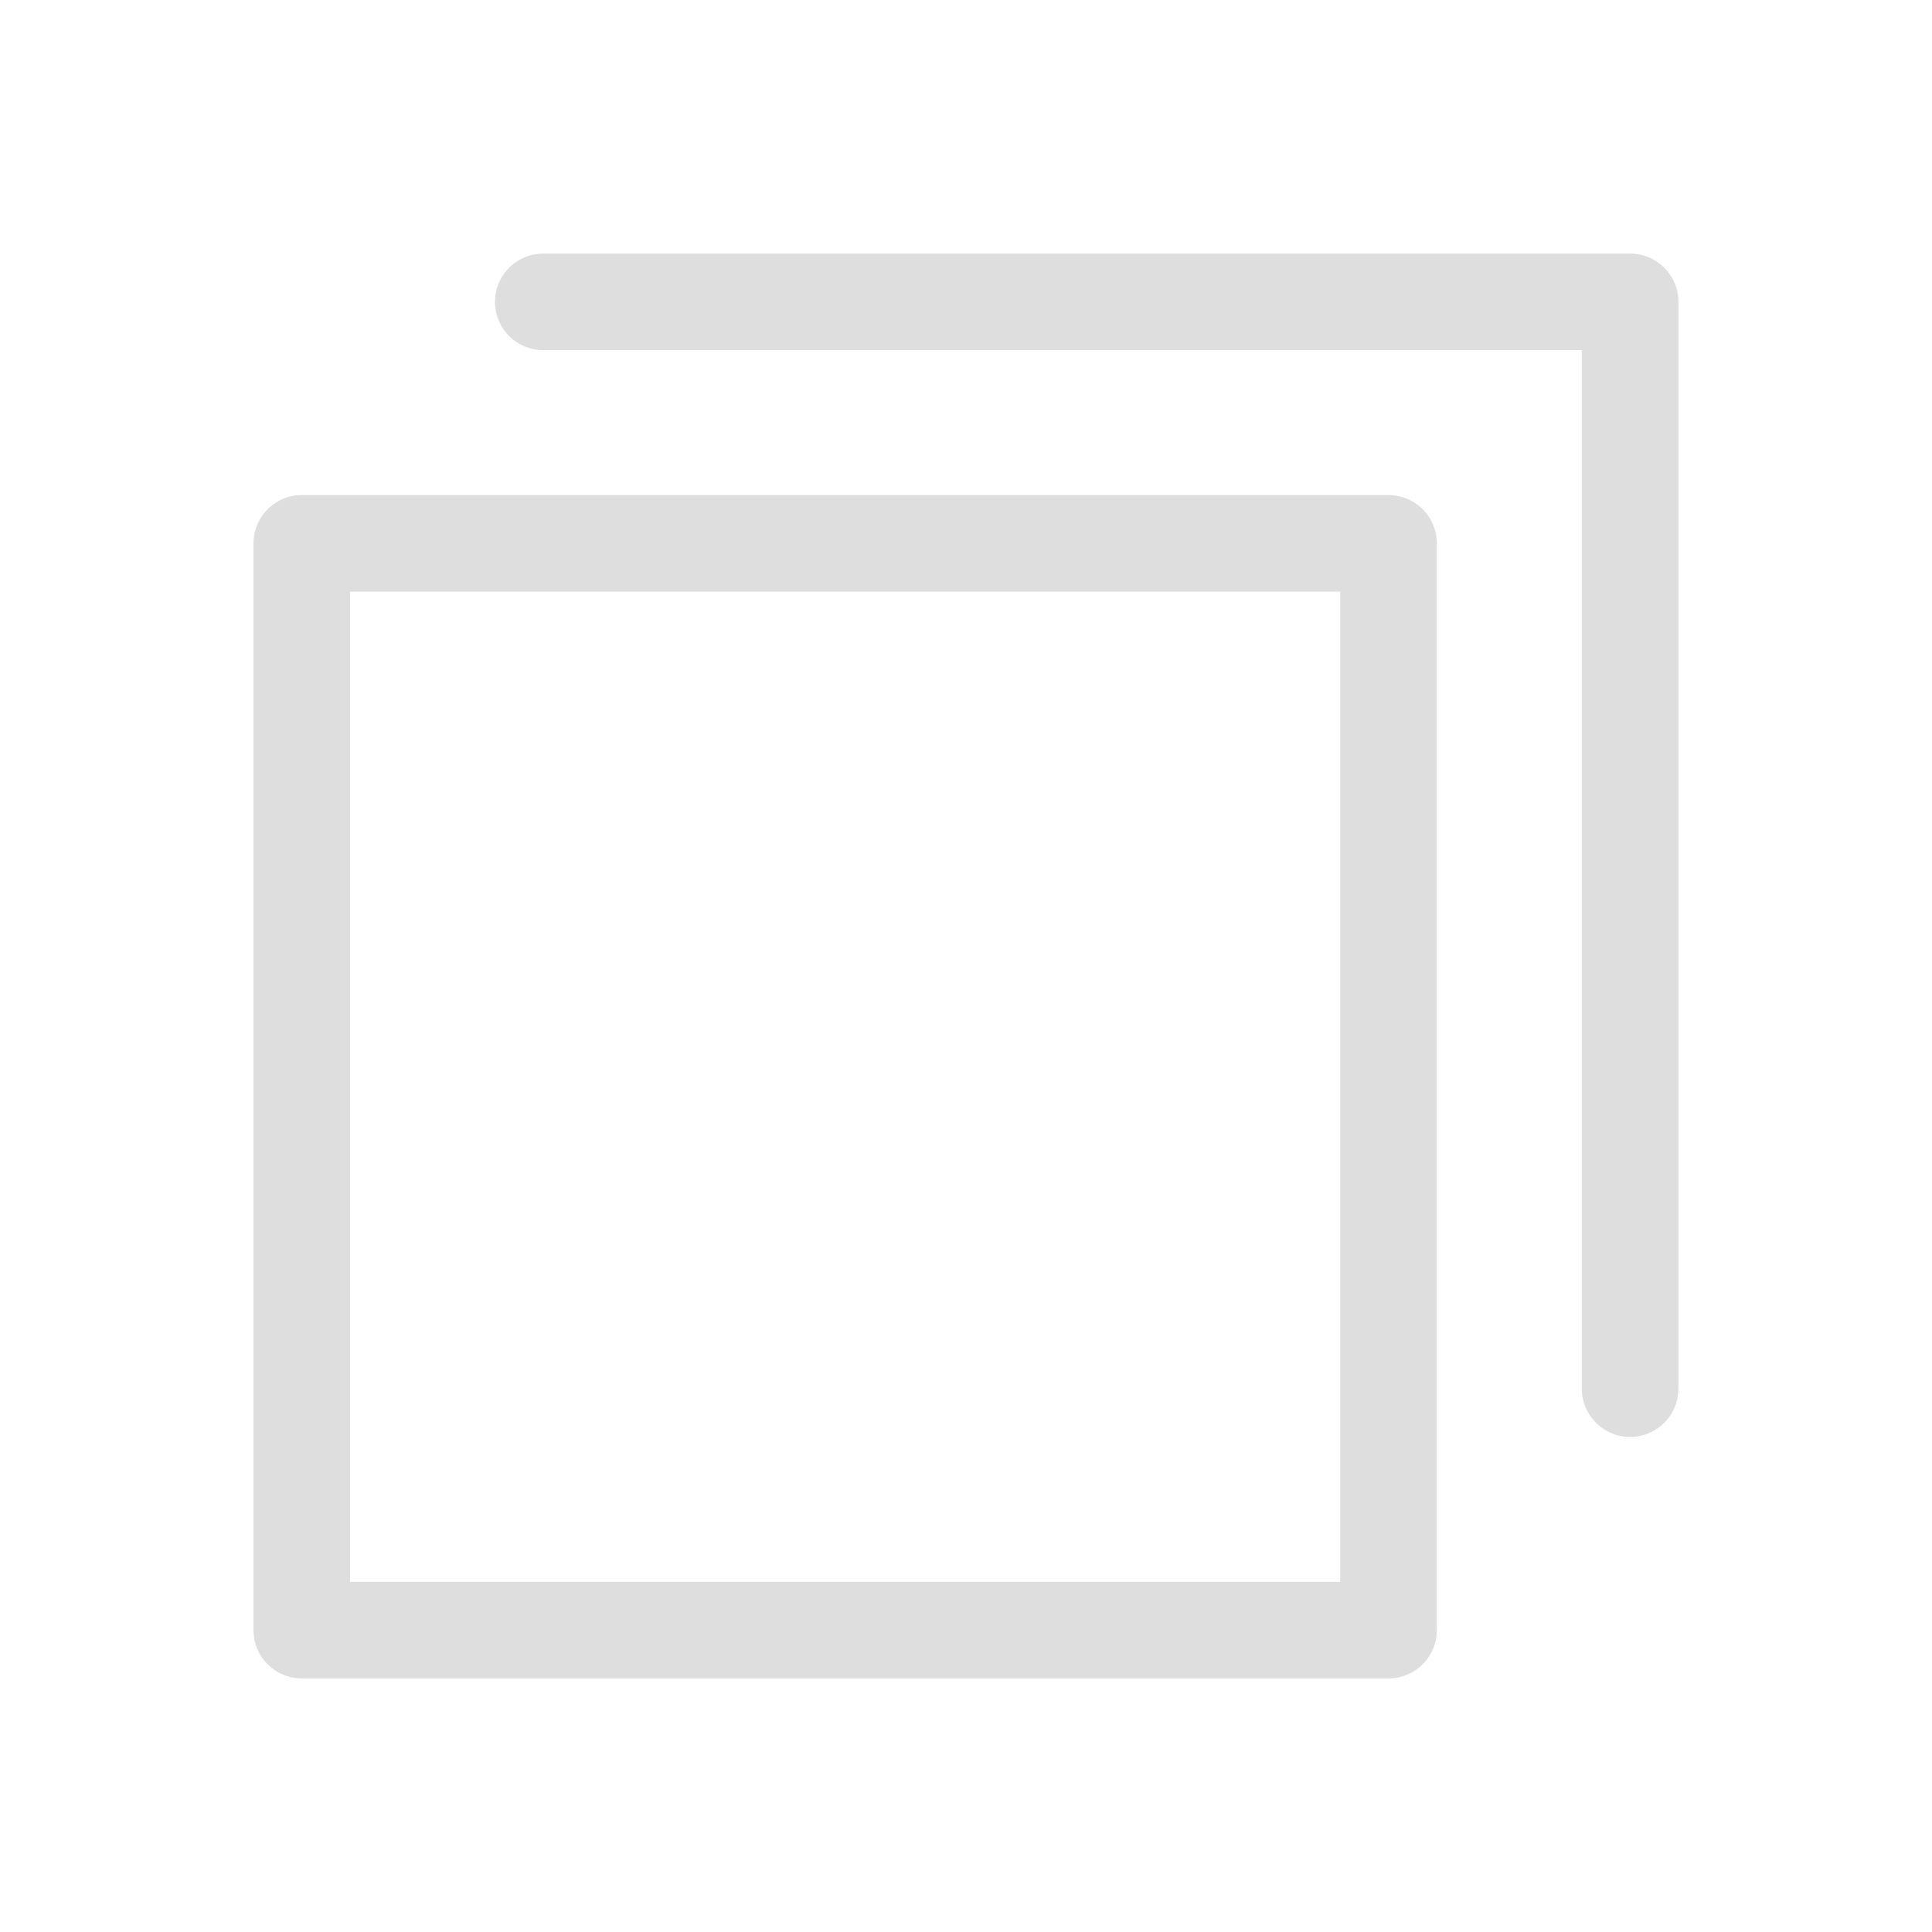 <svg width="20" height="20" viewBox="0 0 20 20" fill="none" xmlns="http://www.w3.org/2000/svg">
<path d="M16.875 14.375V3.125H5.624" stroke="#DFDEDE" stroke-linecap="round" stroke-linejoin="round"/>
<path d="M14.374 5.625H3.124V16.875H14.374V5.625Z" stroke="#DFDEDE" stroke-linecap="round" stroke-linejoin="round"/>
</svg>
